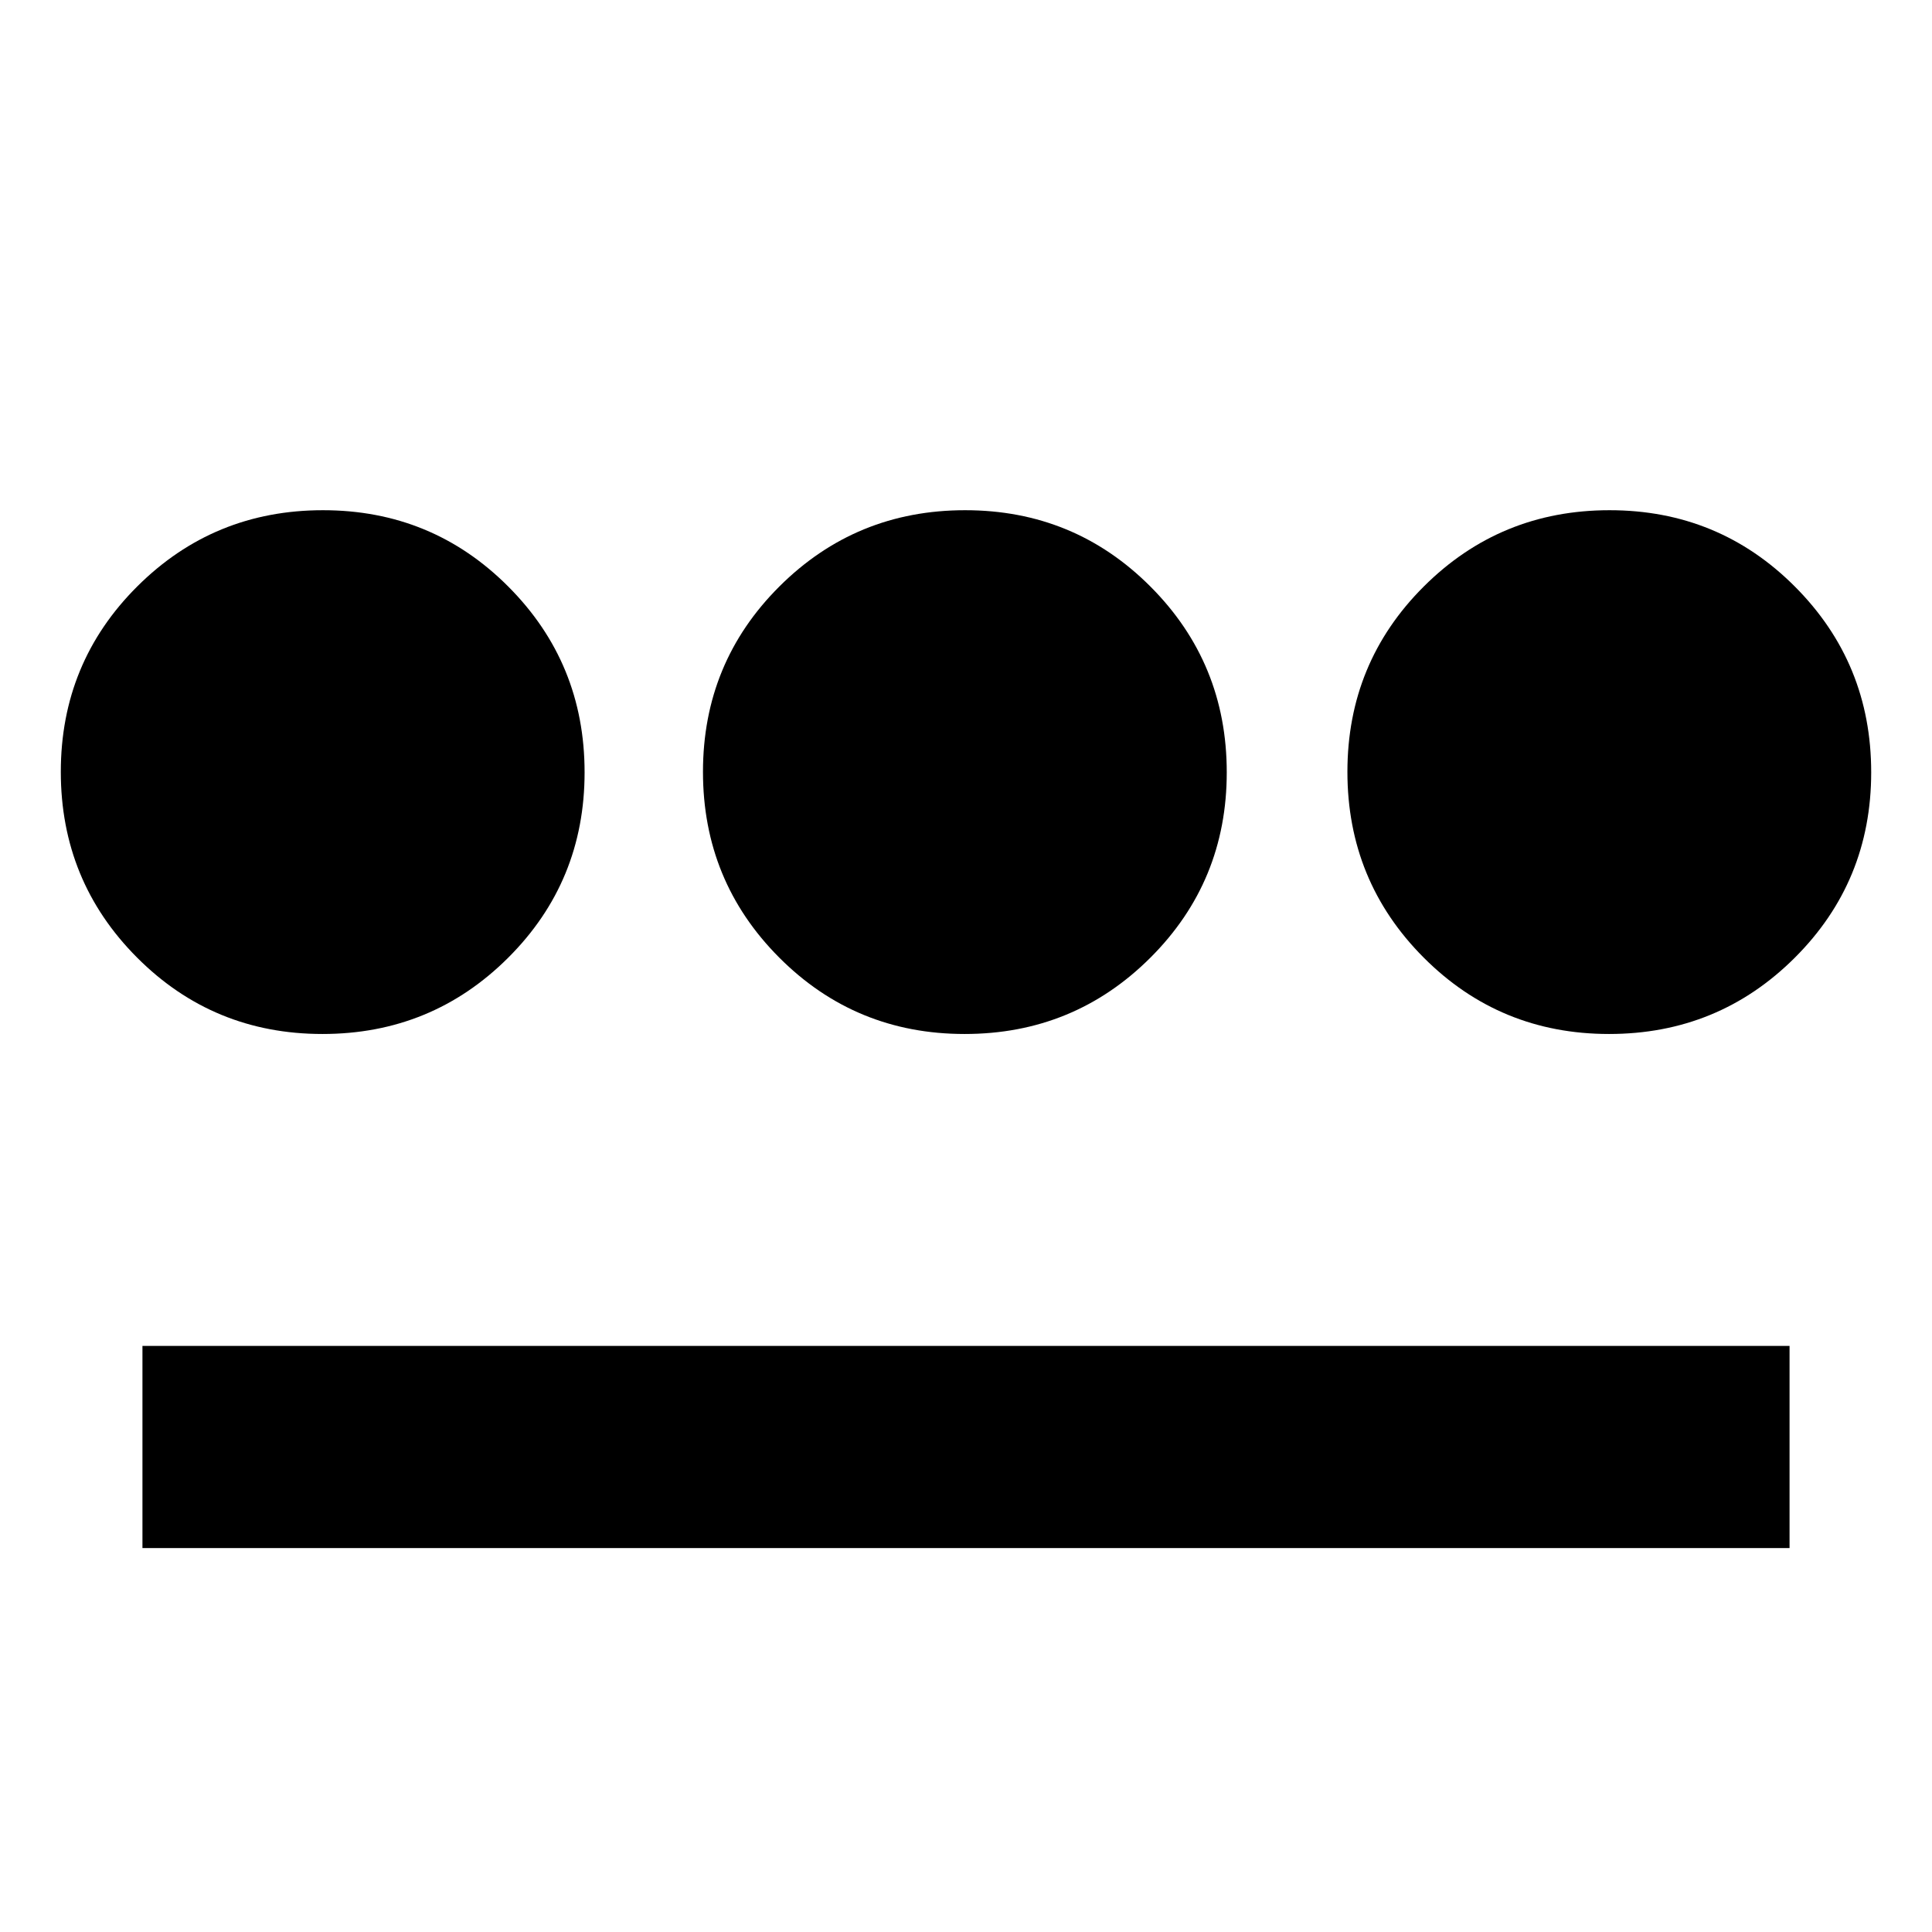 <svg xmlns="http://www.w3.org/2000/svg" height="24" viewBox="0 -960 960 960" width="24"><path d="M160.23-446.218q-54.27 0-92.142-37.989-37.872-37.989-37.872-92.26 0-54.27 37.99-92.141 37.989-37.872 92.259-37.872 54.271 0 92.142 37.989 37.872 37.989 37.872 92.26 0 54.27-37.99 92.142-37.989 37.871-92.259 37.871ZM70.782-190.782v-100.436h818.436v100.436H70.782Zm408.535-255.436q-54.27 0-92.142-37.989-37.871-37.989-37.871-92.26 0-54.27 37.989-92.141 37.989-37.872 92.259-37.872 54.271 0 92.142 37.989 37.872 37.989 37.872 92.26 0 54.27-37.989 92.142-37.99 37.871-92.26 37.871Zm320.218 0q-54.271 0-92.142-37.989-37.872-37.989-37.872-92.26 0-54.27 37.989-92.141 37.99-37.872 92.26-37.872t92.142 37.989q37.872 37.989 37.872 92.26 0 54.27-37.99 92.142-37.989 37.871-92.259 37.871Z"/></svg>